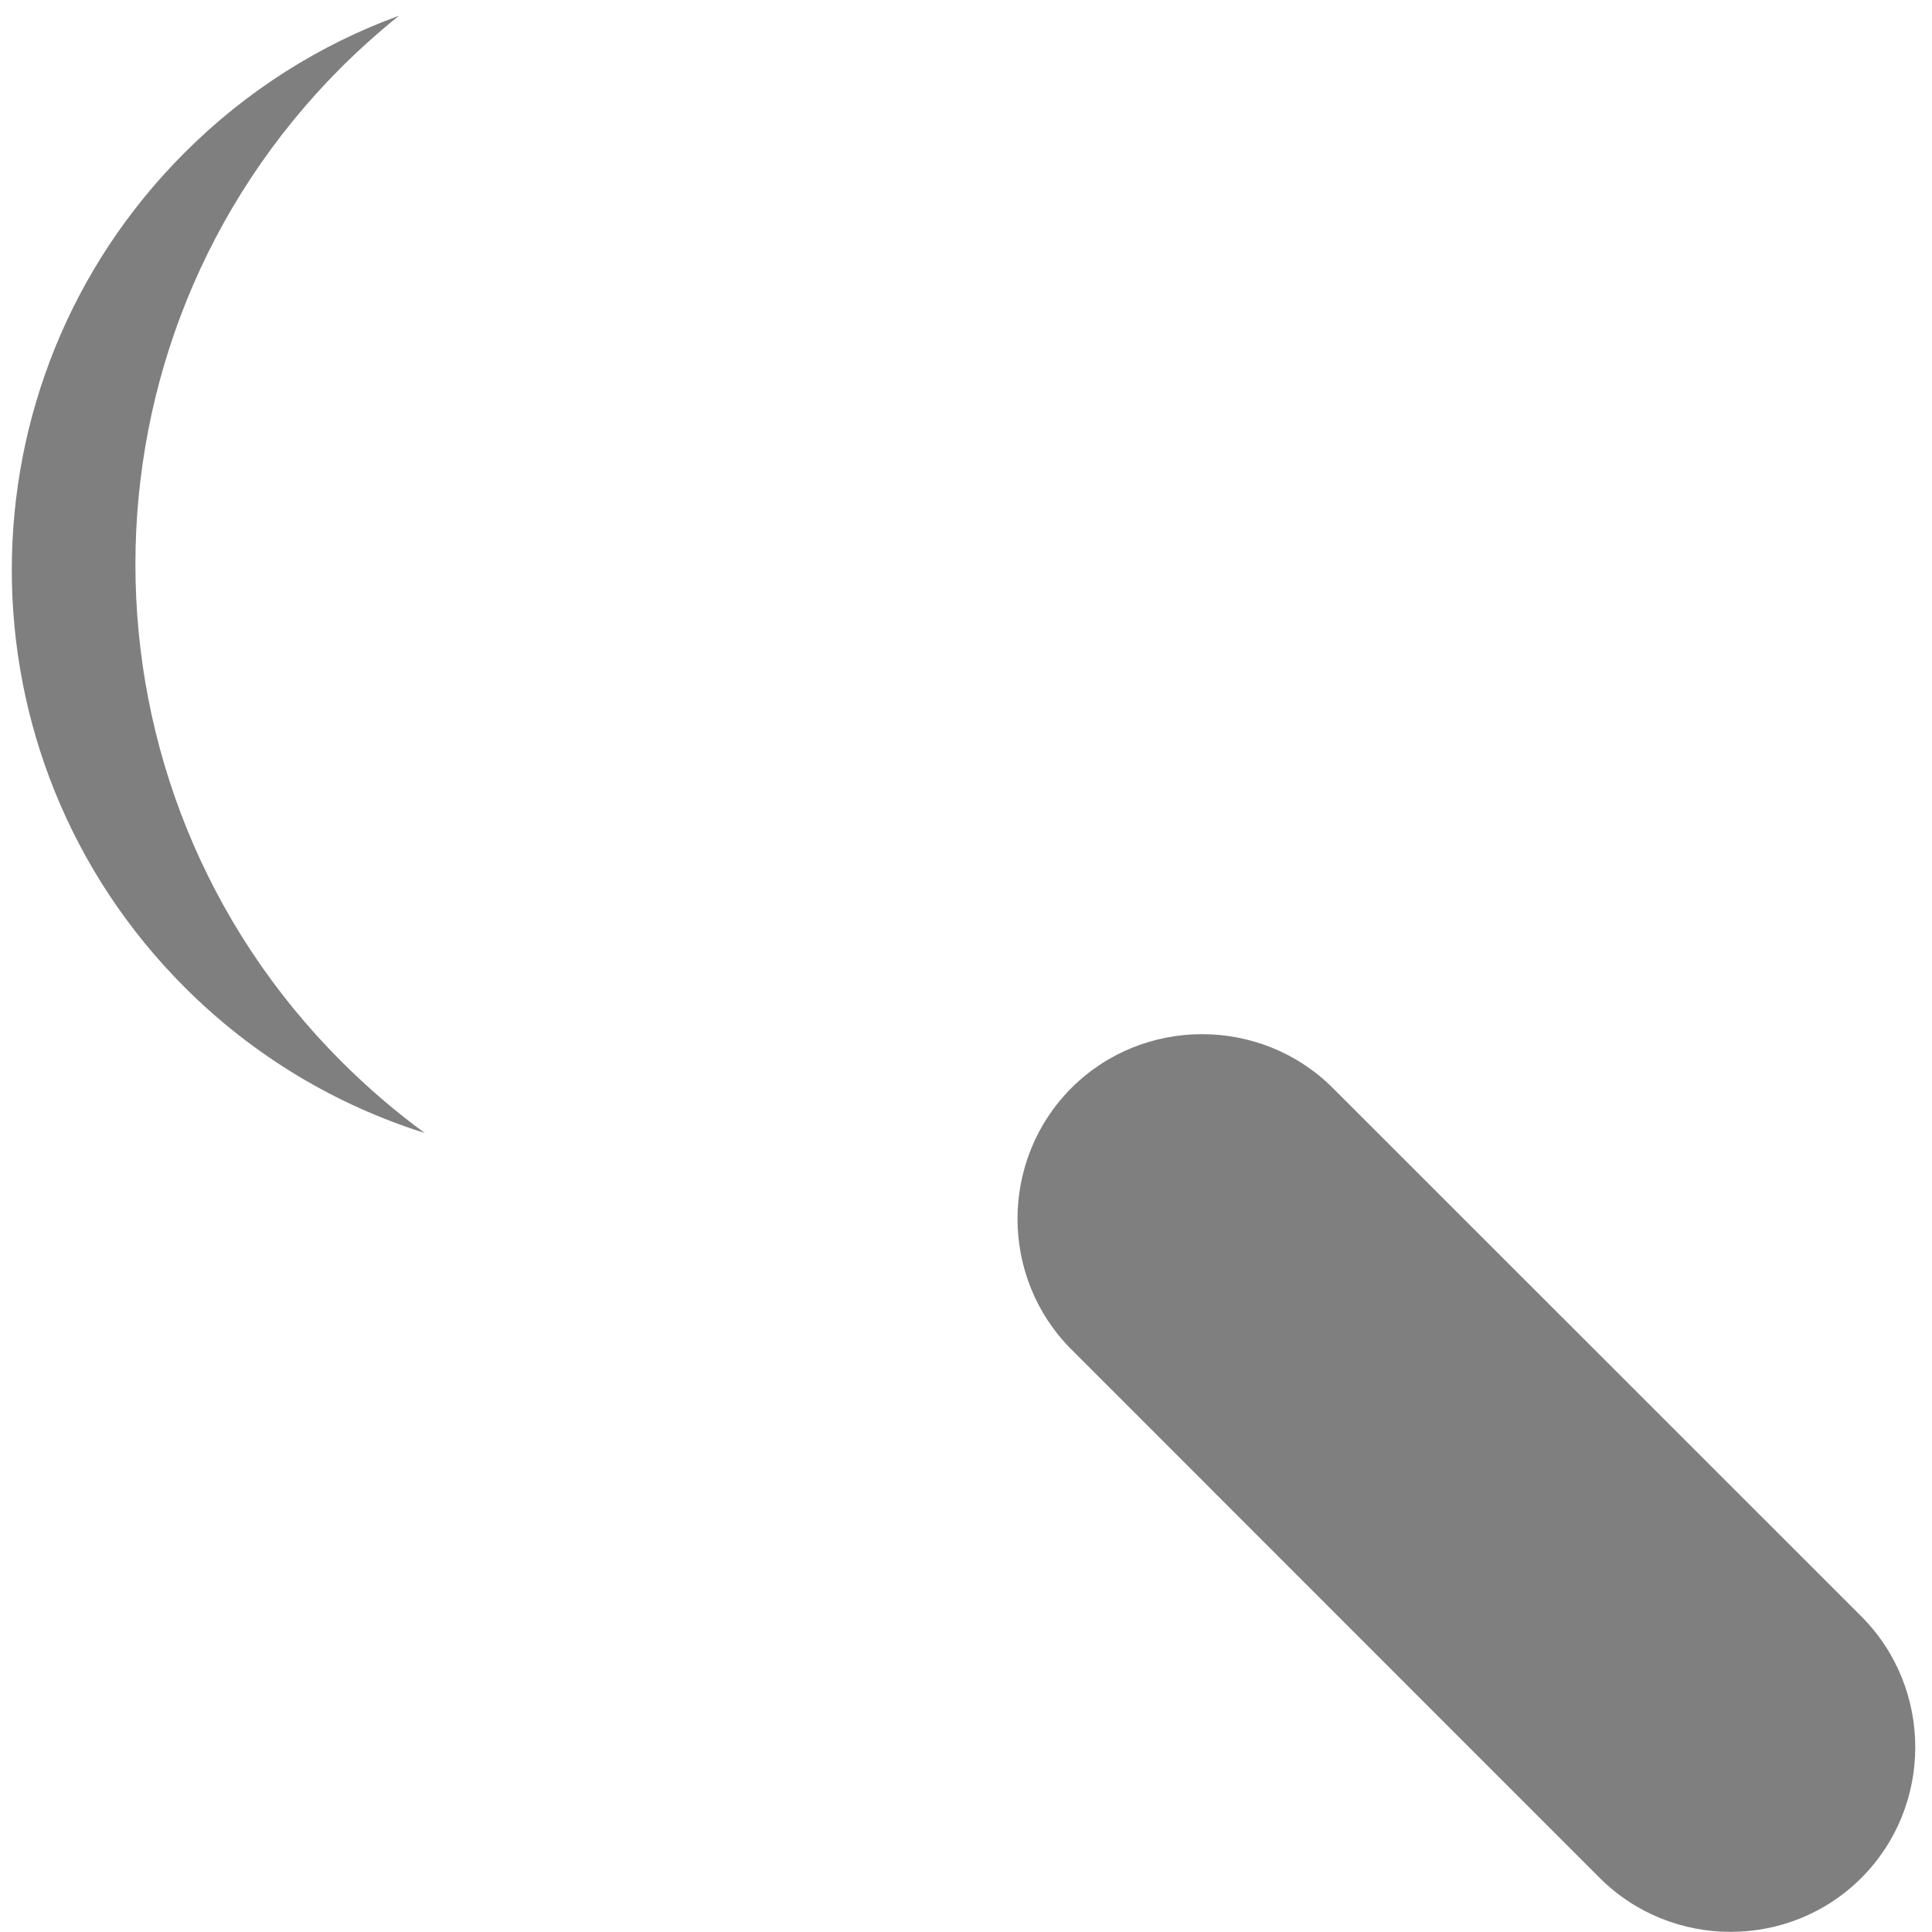 ﻿<?xml version="1.0" encoding="utf-8"?>
<svg version="1.1" xmlns:xlink="http://www.w3.org/1999/xlink" width="14px" height="14px" xmlns="http://www.w3.org/2000/svg">
  <g transform="matrix(1 0 0 1 -335 -203 )">
    <path d="M 2.473 7.691  C 0.484 5.702  0.484 2.477  2.473 0.488  C 2.607 0.355  2.747 0.23  2.891 0.114  C 2.324 0.321  1.793 0.651  1.338 1.106  C -0.332 2.776  -0.332 5.484  1.338 7.154  C 1.843 7.659  2.442 8.01  3.078 8.21  C 2.867 8.056  2.665 7.883  2.473 7.691  Z M 13.489 11.714  C 14.009 12.236  14.009 13.088  13.487 13.609  C 12.967 14.129  12.115 14.129  11.593 13.609  L 7.764 9.779  C 7.243 9.258  7.243 8.406  7.764 7.884  C 8.284 7.364  9.137 7.364  9.658 7.884  L 13.489 11.714  Z " fill-rule="nonzero" fill="#7f7f7f" stroke="none" transform="matrix(1 0 0 1 335 203 )" />
  </g>
</svg>